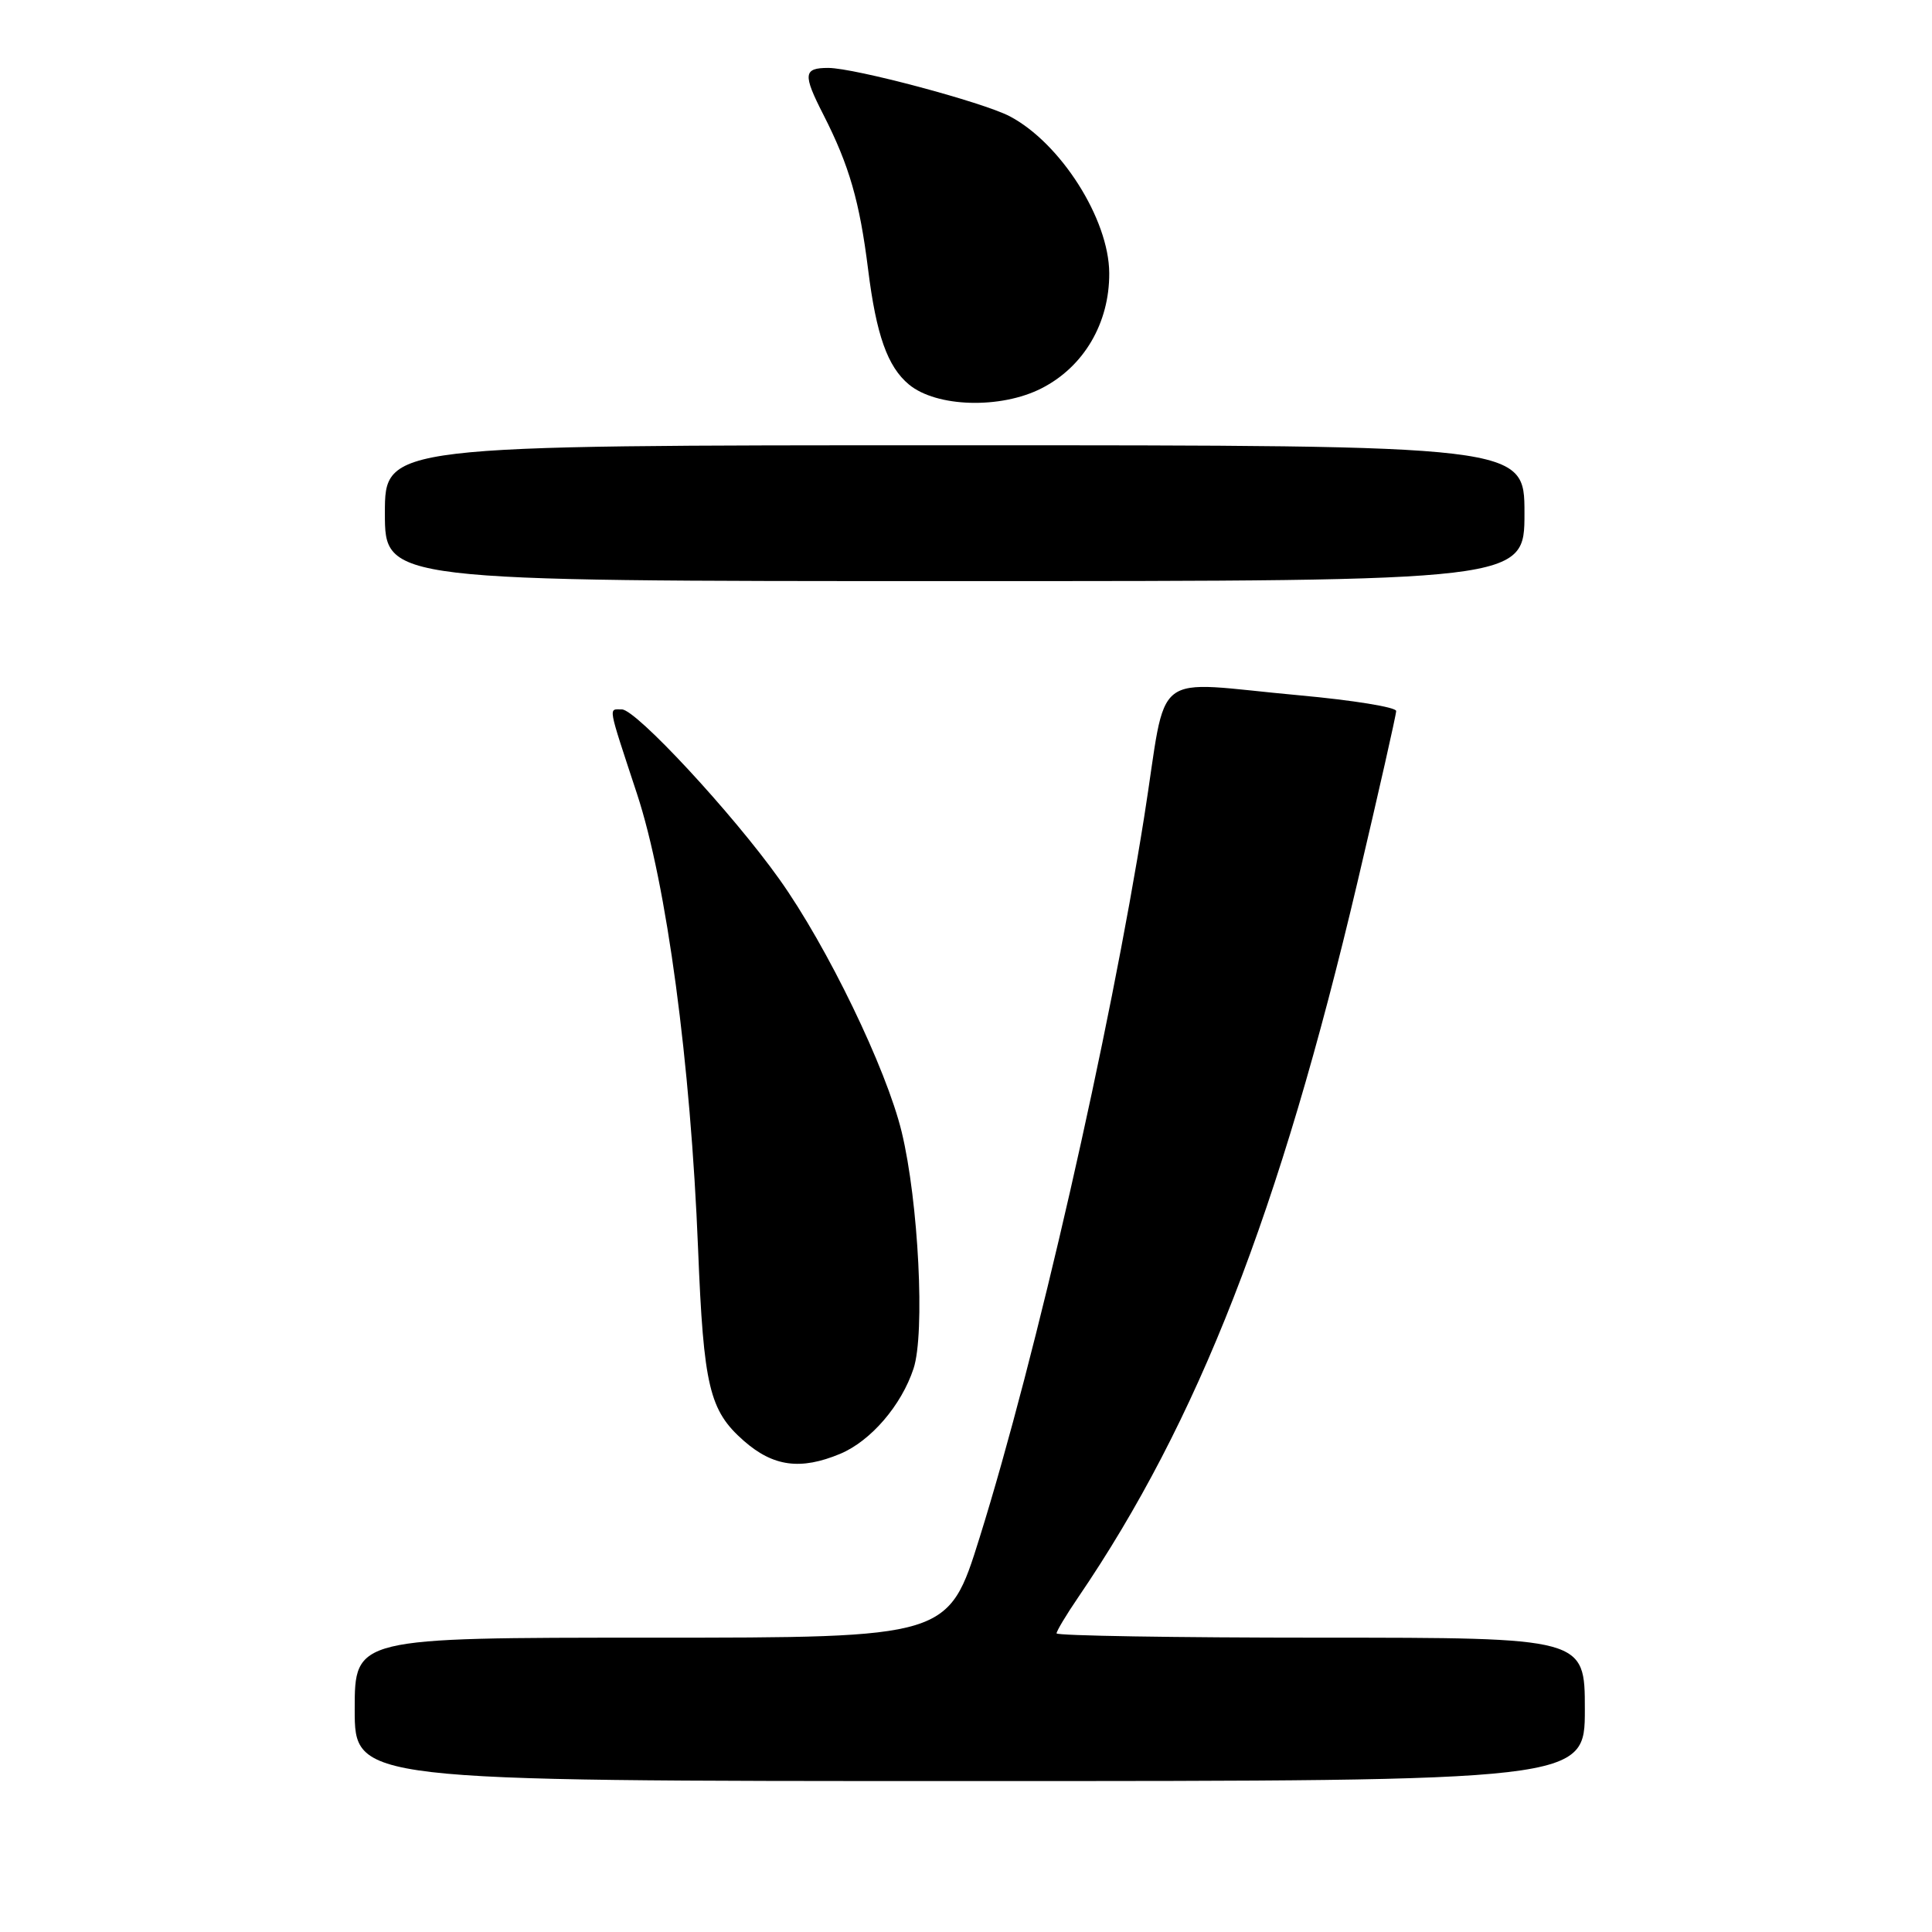 <?xml version="1.0" encoding="UTF-8" standalone="no"?>
<!DOCTYPE svg PUBLIC "-//W3C//DTD SVG 1.1//EN" "http://www.w3.org/Graphics/SVG/1.1/DTD/svg11.dtd" >
<svg xmlns="http://www.w3.org/2000/svg" xmlns:xlink="http://www.w3.org/1999/xlink" version="1.1" viewBox="0 0 256 256">
 <g >
 <path fill="currentColor"
d=" M 210.00 226.50 C 210.00 217.00 210.00 217.00 175.00 217.00 C 155.75 217.00 140.00 216.74 140.00 216.43 C 140.00 216.12 141.28 213.98 142.85 211.68 C 158.75 188.34 169.57 160.62 179.89 116.81 C 182.70 104.88 185.00 94.71 185.00 94.21 C 185.00 93.71 179.26 92.78 172.25 92.14 C 152.06 90.31 154.79 88.19 151.61 108.25 C 147.02 137.16 137.32 179.68 129.80 203.75 C 125.66 217.00 125.66 217.00 86.33 217.00 C 47.00 217.00 47.00 217.00 47.00 226.50 C 47.00 236.00 47.00 236.00 128.50 236.00 C 210.00 236.00 210.00 236.00 210.00 226.50 Z  M 111.33 192.64 C 115.38 190.94 119.44 186.23 121.05 181.34 C 122.59 176.68 121.71 159.23 119.48 150.00 C 117.45 141.60 109.62 125.41 103.27 116.50 C 97.07 107.79 84.28 94.00 82.40 94.00 C 80.60 94.00 80.46 93.20 84.40 105.17 C 88.34 117.13 91.51 140.80 92.50 165.50 C 93.23 183.73 93.99 186.90 98.55 190.91 C 102.46 194.34 106.07 194.83 111.33 192.64 Z  M 202.00 68.00 C 202.00 59.00 202.00 59.00 126.50 59.00 C 51.00 59.00 51.00 59.00 51.00 68.00 C 51.00 77.00 51.00 77.00 126.50 77.00 C 202.00 77.00 202.00 77.00 202.00 68.00 Z  M 138.00 51.46 C 143.61 48.61 147.02 42.81 146.98 36.18 C 146.94 29.03 140.53 18.94 133.78 15.40 C 130.17 13.52 113.24 9.01 109.75 9.00 C 106.45 9.00 106.36 9.83 109.10 15.19 C 112.53 21.92 113.90 26.67 115.03 35.71 C 116.11 44.39 117.60 48.59 120.44 50.95 C 124.08 53.97 132.58 54.22 138.00 51.46 Z "/>
</g>
</svg>